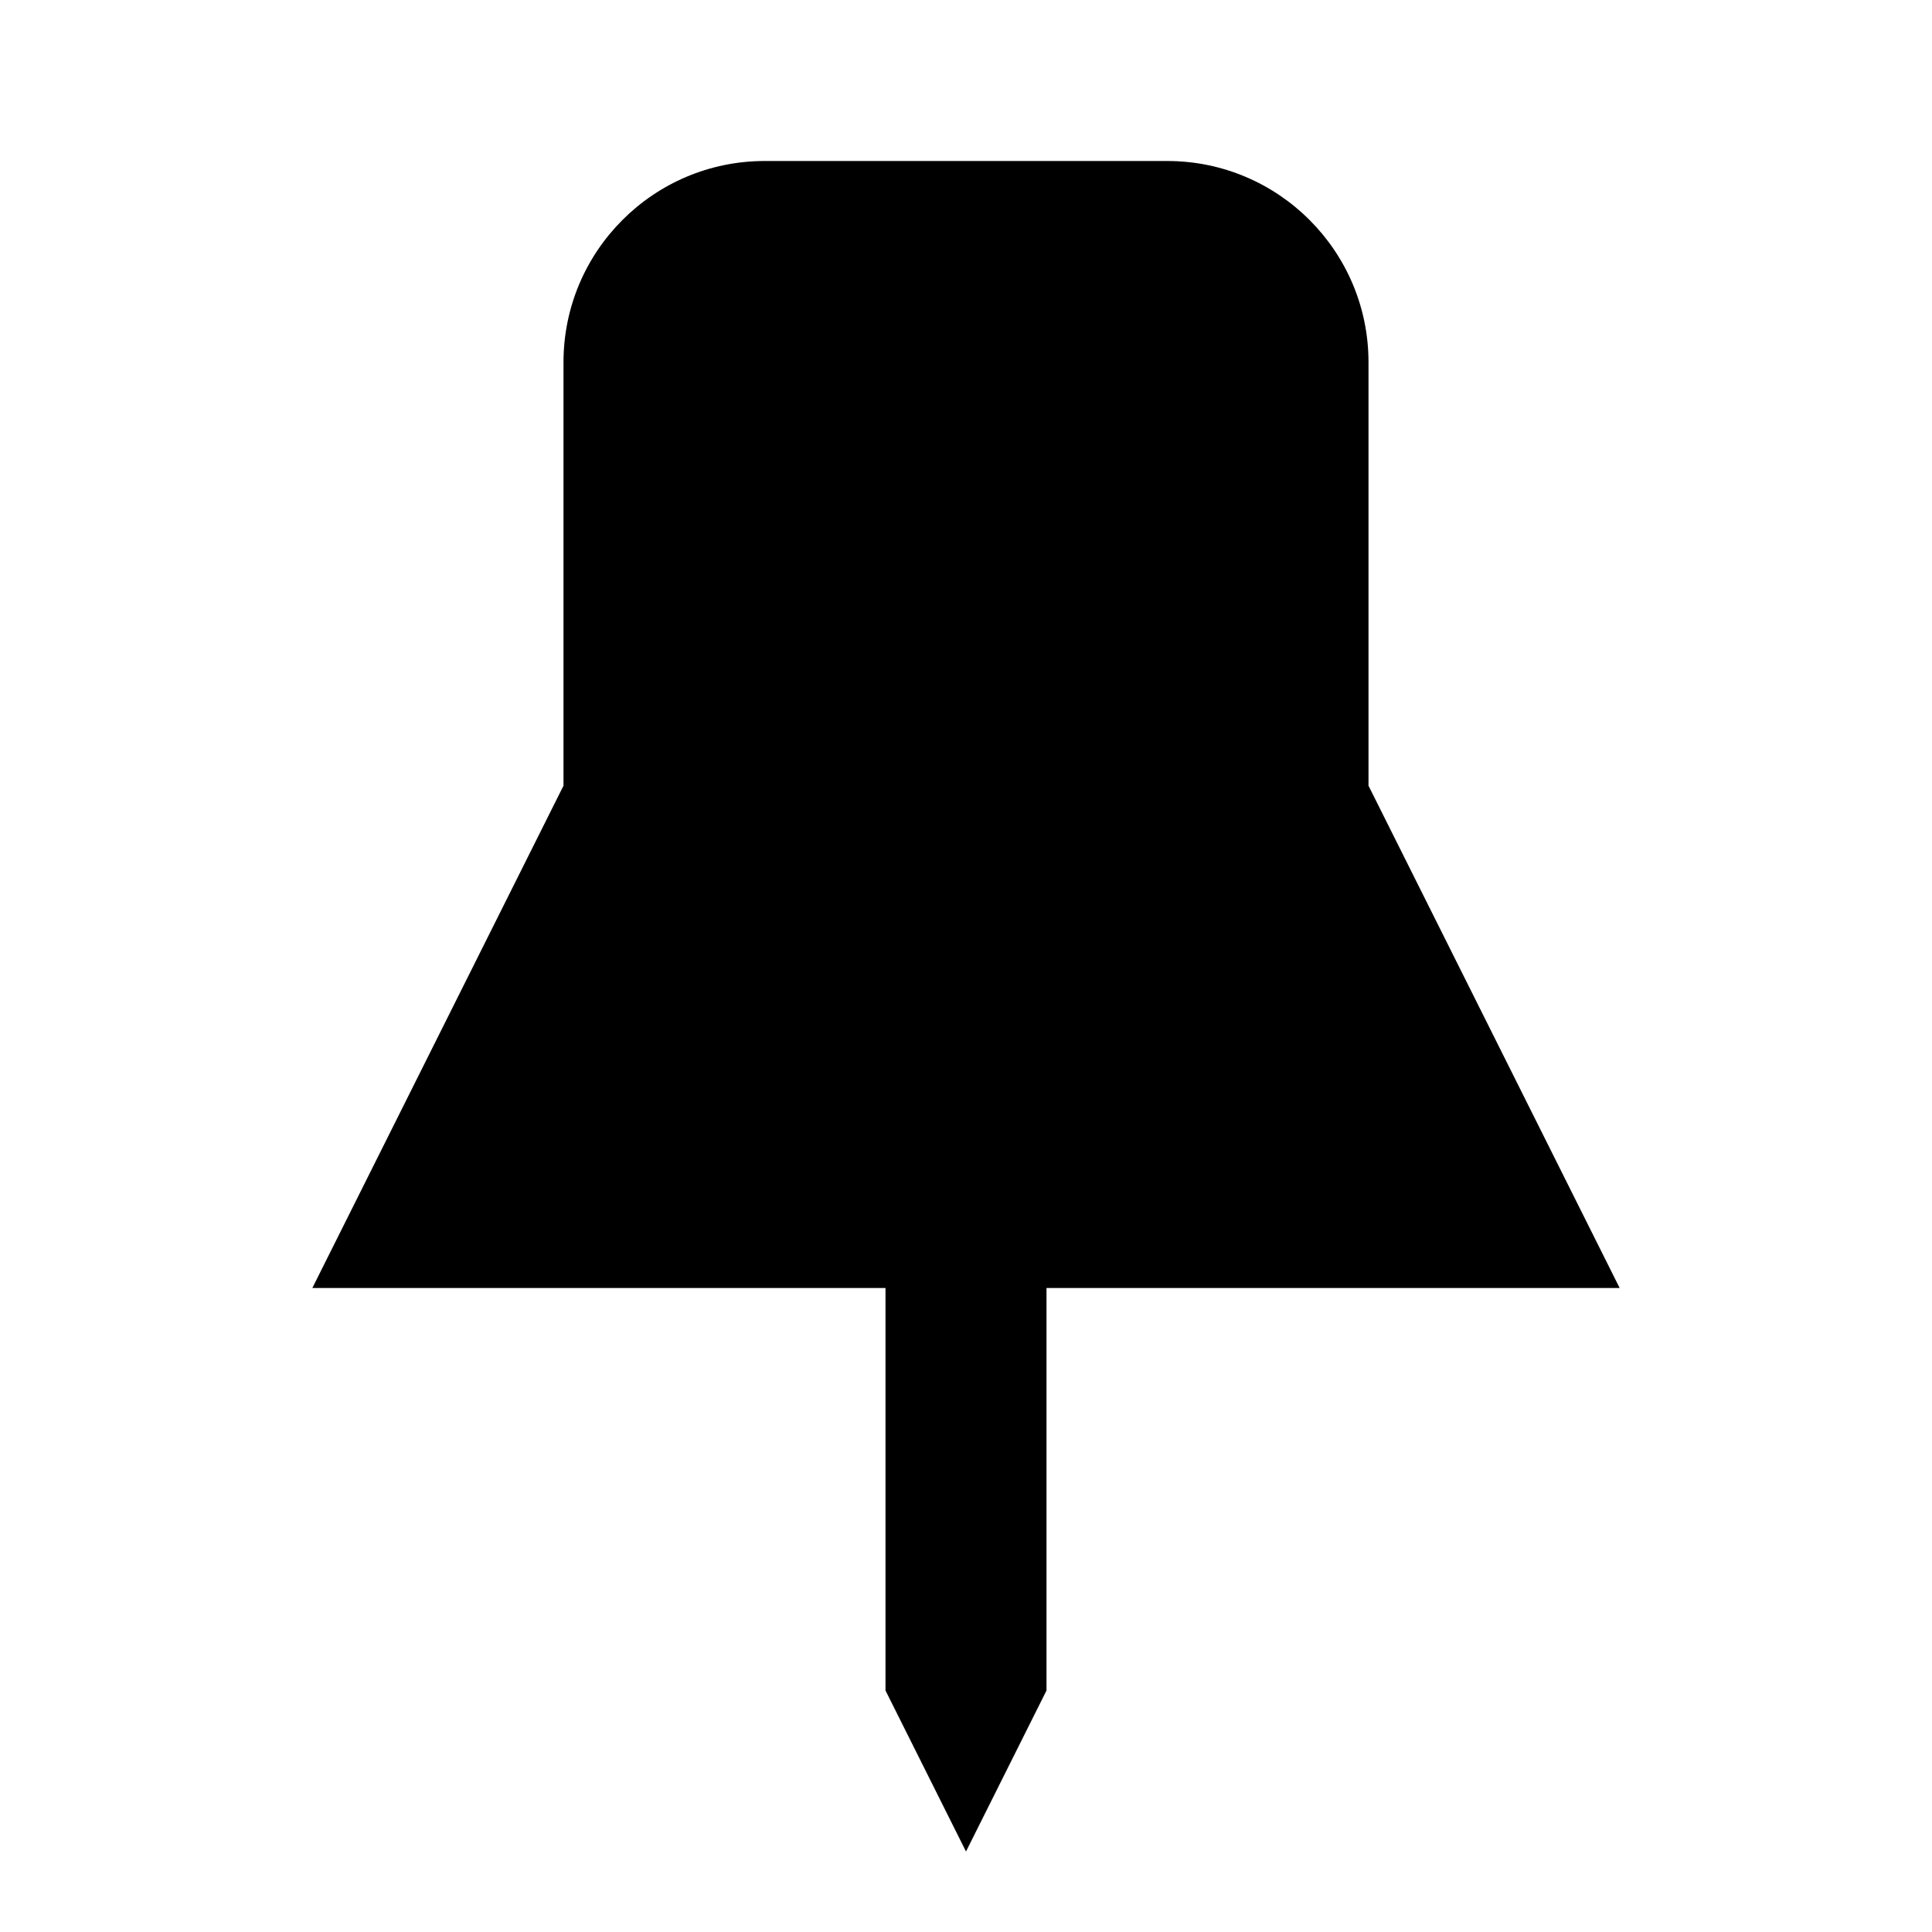 <svg xmlns="http://www.w3.org/2000/svg" viewBox="0 0 24 24">
    <g>
        <path d="M7 4.5C7 3.12 8.12 2 9.5 2h5C15.88 2 17 3.12 17 4.5v5.26L20.12 16H13v5l-1 2-1-2v-5H3.88L7 9.76V4.5z"/>
    </g>
</svg>

